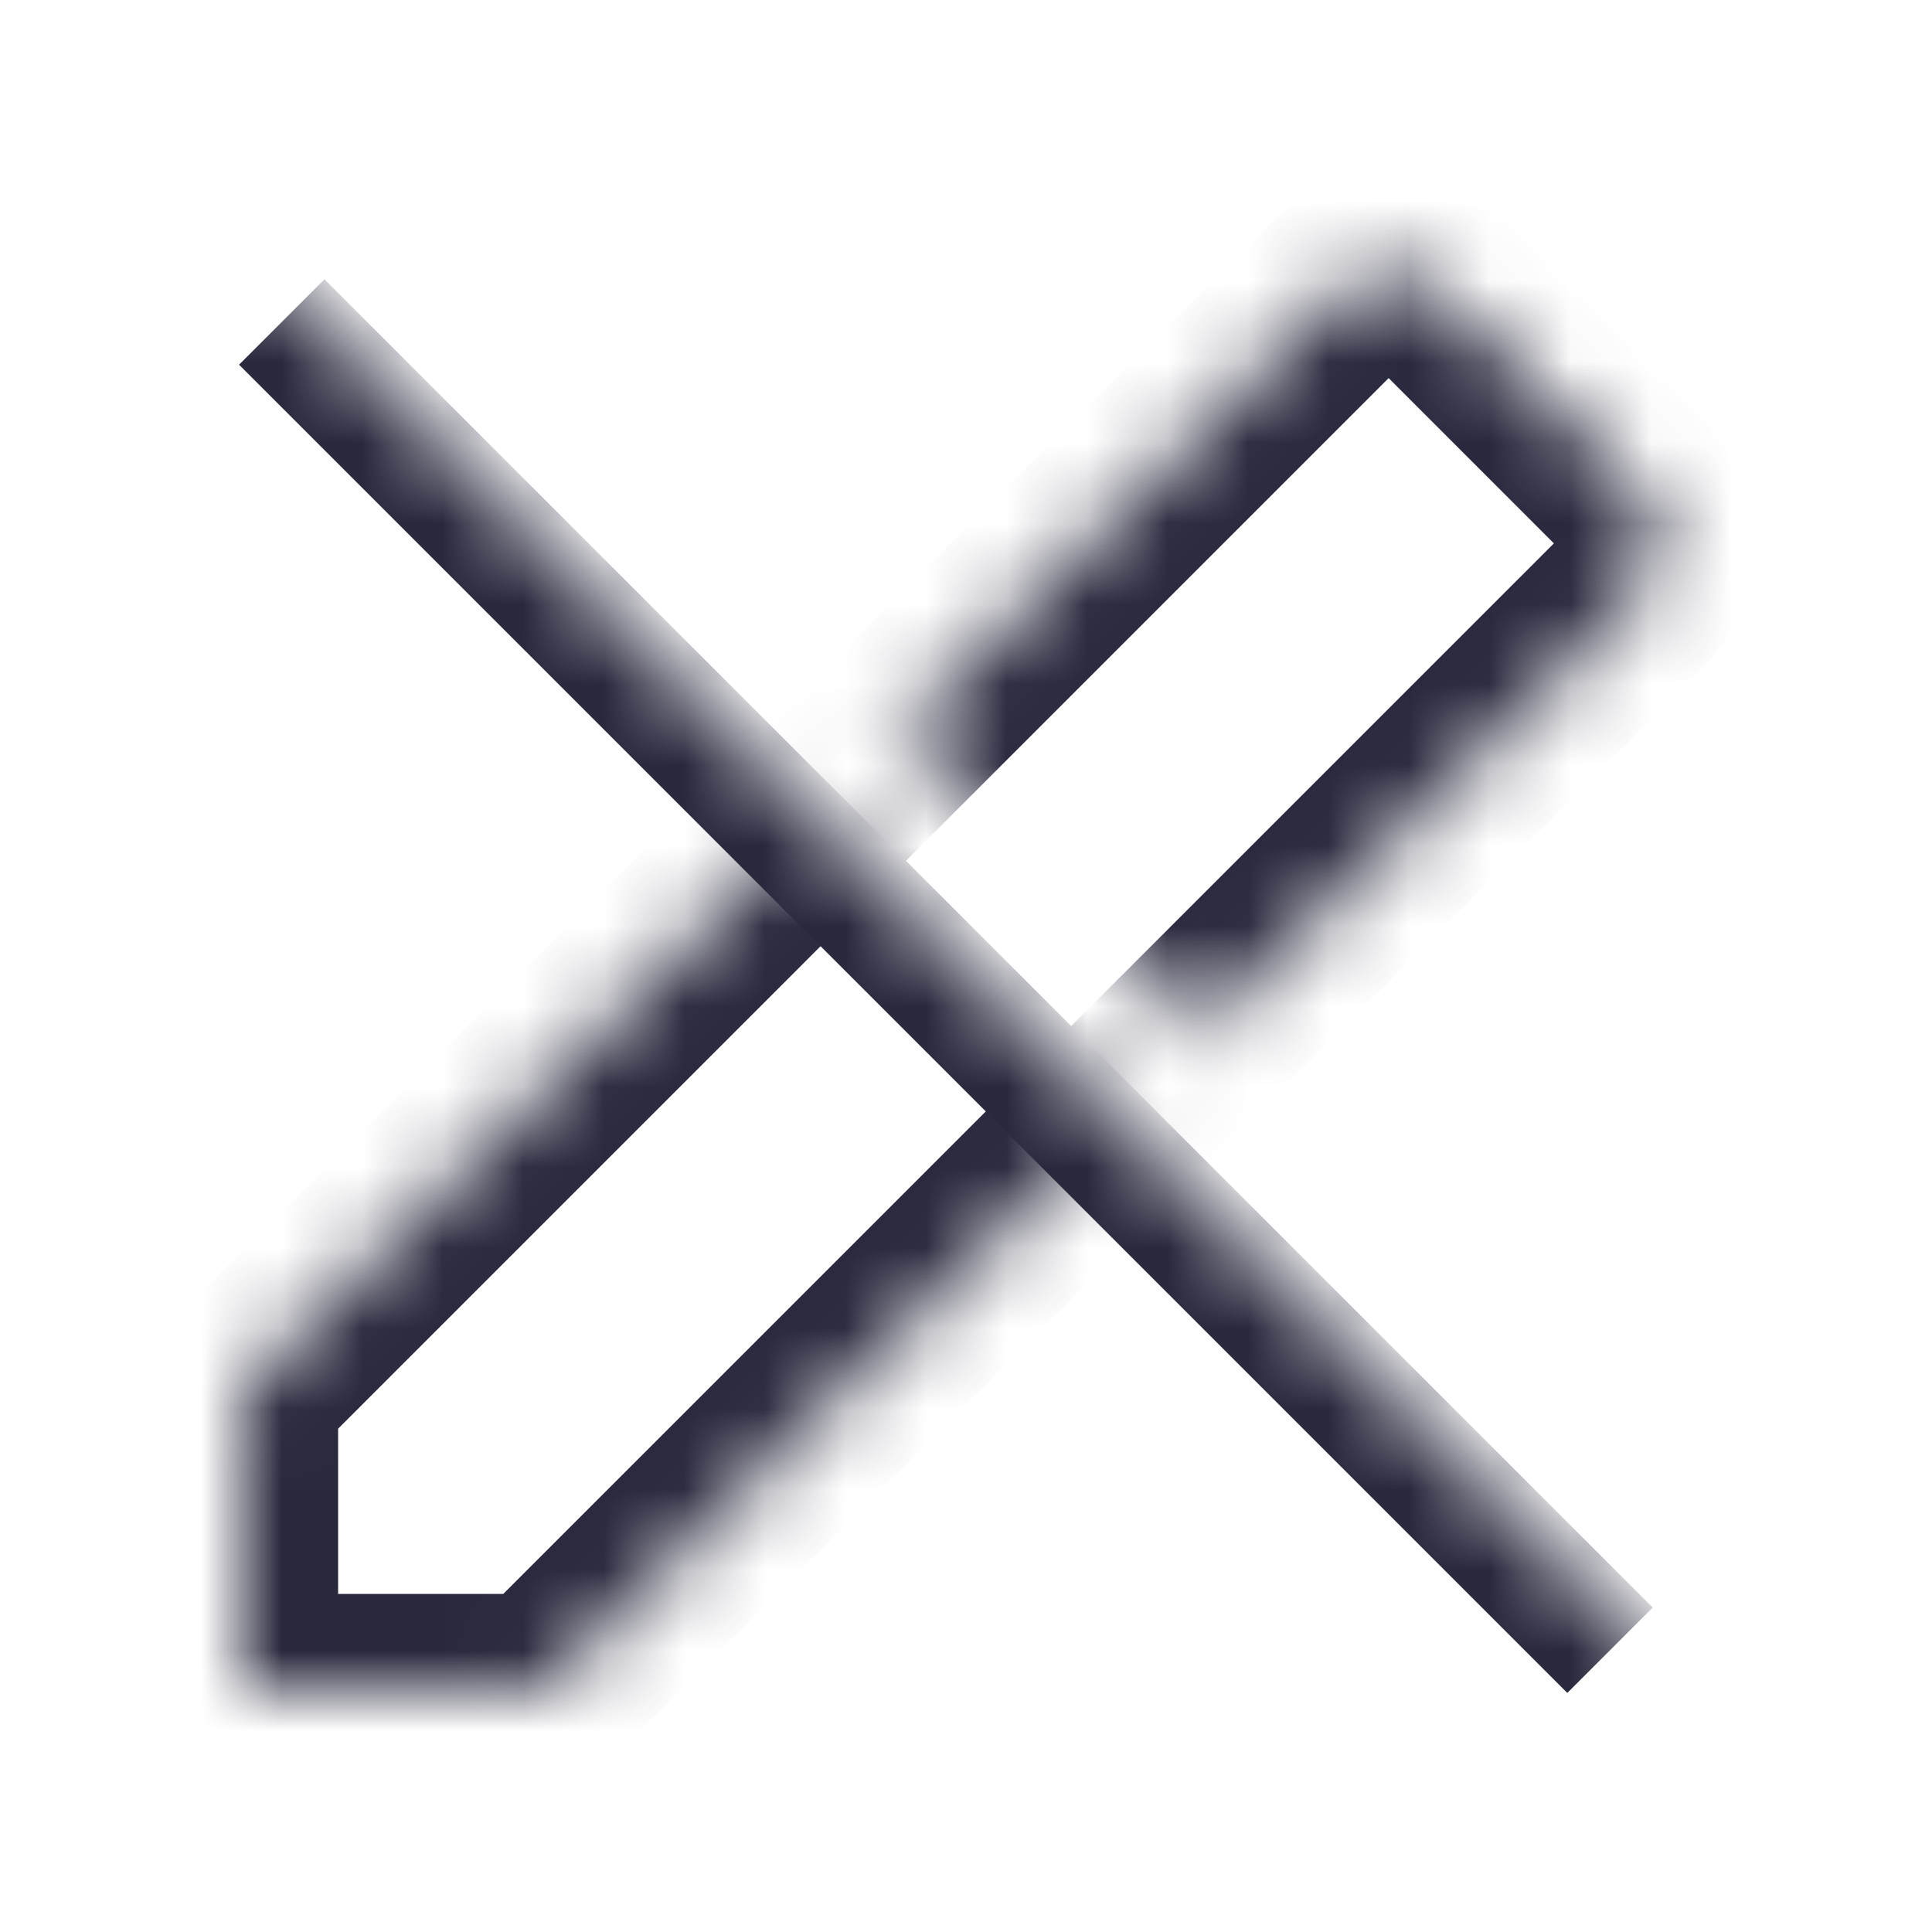 <svg width="24" height="24" viewBox="0 0 24 24" fill="none" xmlns="http://www.w3.org/2000/svg">
<mask id="mask0_402_14174" style="mask-type:alpha" maskUnits="userSpaceOnUse" x="0" y="0" width="24" height="24">
<path d="M21.503 21.5L0.003 0L0 24H24V0H5.698V3.576L22.645 20.523L21.503 21.5Z" fill="white"/>
</mask>
<g mask="url(#mask0_402_14174)">
<path d="M3.5 4L20 20.5" stroke="#28293D" stroke-width="1.5"/>
<mask id="path-3-inside-1_402_14174" fill="white">
<path d="M3 17.25L16.543 3.707C16.933 3.317 17.567 3.317 17.957 3.707L20.293 6.043C20.683 6.433 20.683 7.067 20.293 7.457L6.75 21H3V17.25Z"/>
</mask>
<path d="M3 17.25L2.151 16.401L1.8 16.753V17.25H3ZM6.75 21V22.2H7.247L7.599 21.849L6.75 21ZM3 21H1.8V22.2H3V21ZM20.293 7.457L21.141 8.306L20.293 7.457ZM20.293 6.043L21.141 5.194L20.293 6.043ZM15.694 2.859L2.151 16.401L3.849 18.099L17.391 4.556L15.694 2.859ZM7.599 21.849L21.141 8.306L19.444 6.609L5.901 20.151L7.599 21.849ZM21.141 5.194L18.806 2.859L17.109 4.556L19.444 6.891L21.141 5.194ZM6.75 19.8H3V22.2H6.75V19.8ZM4.2 21V17.25H1.8V21H4.2ZM21.141 8.306C22.001 7.446 22.001 6.054 21.141 5.194L19.444 6.891C19.366 6.813 19.366 6.687 19.444 6.609L21.141 8.306ZM17.391 4.556C17.313 4.634 17.187 4.634 17.109 4.556L18.806 2.859C17.947 1.999 16.553 1.999 15.694 2.859L17.391 4.556Z" fill="#28293D" mask="url(#path-3-inside-1_402_14174)"/>
</g>
</svg>
